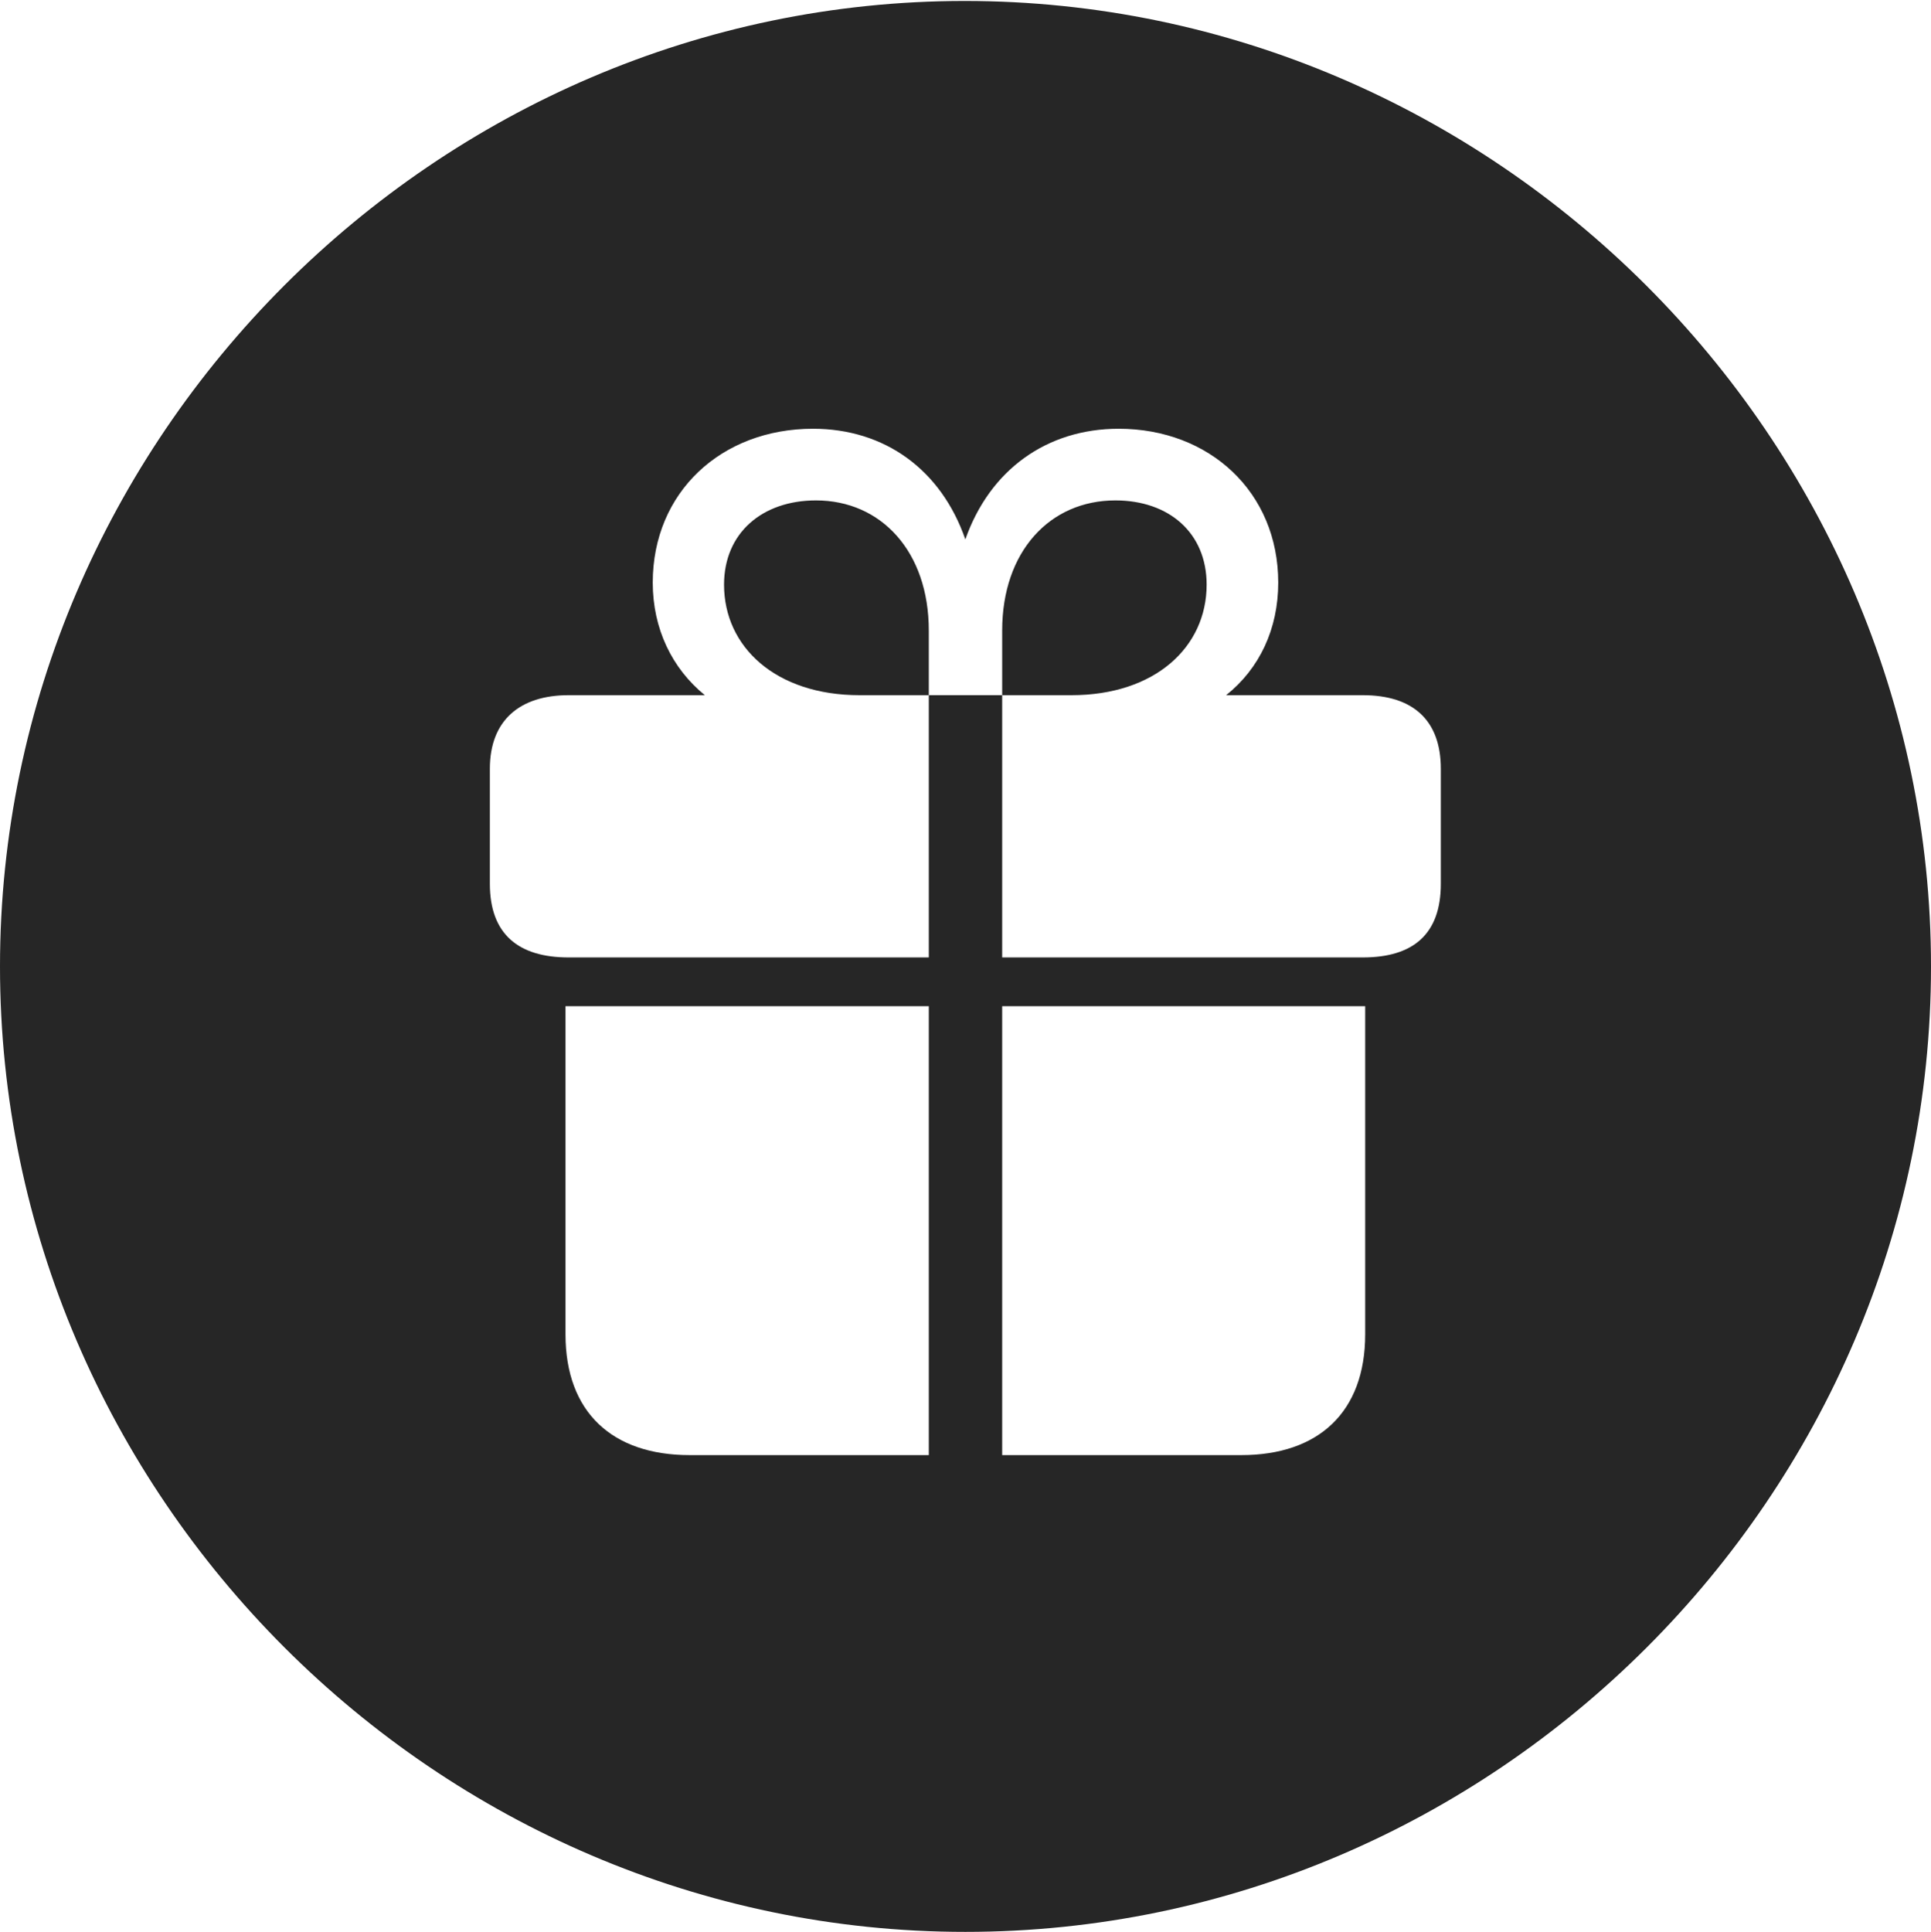<?xml version="1.0" encoding="UTF-8"?>
<!--Generator: Apple Native CoreSVG 232.5-->
<!DOCTYPE svg
PUBLIC "-//W3C//DTD SVG 1.1//EN"
       "http://www.w3.org/Graphics/SVG/1.1/DTD/svg11.dtd">
<svg version="1.1" xmlns="http://www.w3.org/2000/svg" xmlns:xlink="http://www.w3.org/1999/xlink" width="97.96" height="97.993">
 <g>
  <rect height="97.993" opacity="0" width="97.96" x="0" y="0"/>
  <path d="M97.96 49.021C97.96 75.858 75.825 97.993 48.972 97.993C22.169 97.993 0 75.858 0 49.021C0 22.217 22.135 0.049 48.938 0.049C75.791 0.049 97.96 22.217 97.96 49.021ZM28.688 51.039L28.688 67.685C28.688 71.642 31.072 73.809 34.98 73.809L47.118 73.809L47.118 51.039ZM50.841 51.039L50.841 73.809L62.979 73.809C66.872 73.809 69.256 71.642 69.256 67.685L69.256 51.039ZM48.972 27.361C47.745 23.822 44.879 21.748 41.242 21.748C36.605 21.748 33.114 24.957 33.114 29.552C33.114 31.898 34.096 33.911 35.757 35.263L28.842 35.263C26.372 35.263 24.851 36.538 24.851 38.993L24.851 44.836C24.851 47.388 26.304 48.565 28.842 48.565L47.118 48.565L47.118 35.263L43.605 35.263C39.363 35.263 36.731 32.822 36.731 29.657C36.731 27.028 38.676 25.383 41.395 25.383C44.695 25.383 47.118 27.969 47.118 31.983L47.118 35.263L50.841 35.263L50.841 31.983C50.841 27.969 53.264 25.383 56.583 25.383C59.302 25.383 61.213 27.028 61.213 29.657C61.213 32.822 58.597 35.263 54.354 35.263L50.841 35.263L50.841 48.565L69.136 48.565C71.689 48.565 73.093 47.388 73.093 44.836L73.093 38.993C73.093 36.538 71.689 35.263 69.136 35.263L62.202 35.263C63.898 33.911 64.845 31.898 64.845 29.552C64.845 24.957 61.355 21.748 56.751 21.748C53.114 21.748 50.215 23.822 48.972 27.361Z" fill="#000000" fill-opacity="0.85"/>
 </g>
</svg>
